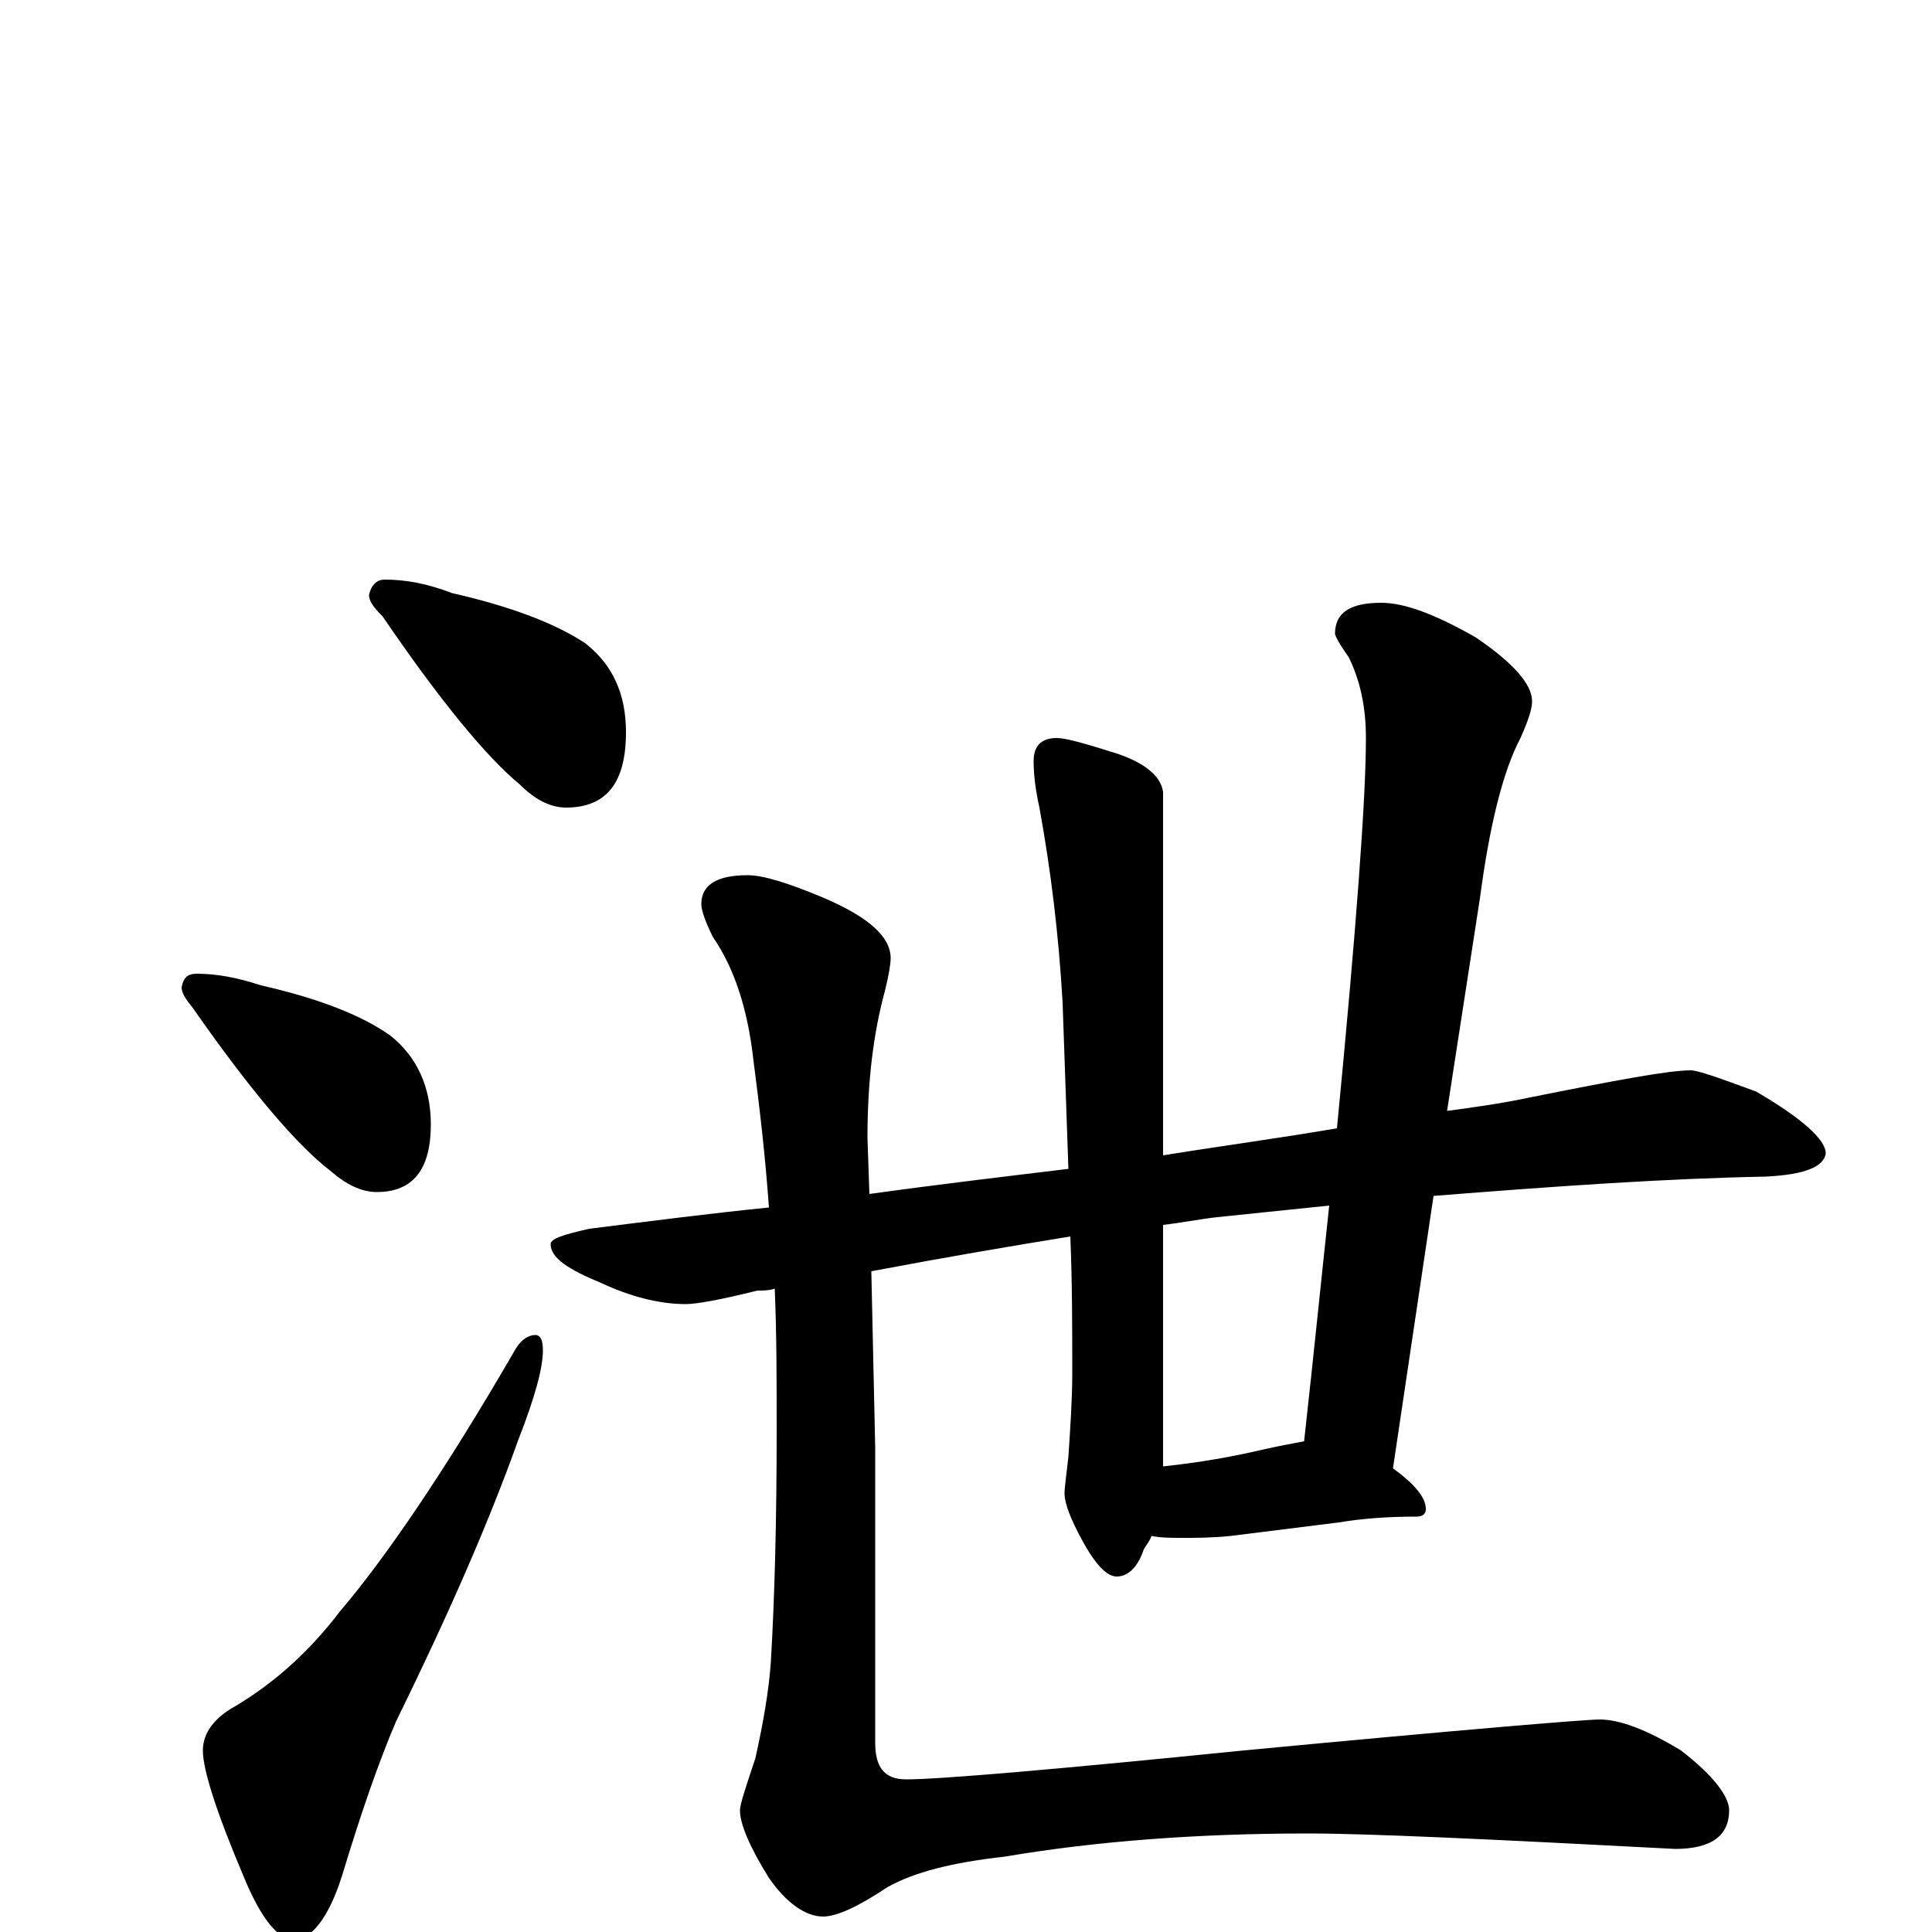 <?xml version="1.0" encoding="utf-8" ?>
<!DOCTYPE svg PUBLIC "-//W3C//DTD SVG 1.1//EN" "http://www.w3.org/Graphics/SVG/1.1/DTD/svg11.dtd">
<svg version="1.1" id="Layer_1" xmlns="http://www.w3.org/2000/svg" xmlns:xlink="http://www.w3.org/1999/xlink" x="0px" y="145px" width="1000px" height="1000px" viewBox="0 0 1000 1000" enable-background="new 0 0 1000 1000" xml:space="preserve">
<g id="Layer_1">
<path id="glyph" transform="matrix(1 0 0 -1 0 1000)" d="M199,700C210,700 221,698 234,693C265,686 288,677 303,667C317,656 324,641 324,621C324,595 314,582 293,582C285,582 277,586 269,594C252,608 228,637 198,681C193,686 191,689 191,692C192,697 195,700 199,700M102,496C112,496 123,494 135,490C166,483 188,474 202,464C216,453 223,437 223,418C223,395 214,383 195,383C187,383 179,387 171,394C154,407 130,435 100,478C96,483 94,486 94,489C95,494 97,496 102,496M277,309C280,309 281,306 281,301C281,292 277,277 268,254C253,212 232,164 205,109C196,88 187,62 177,29C170,7 161,-4 152,-4C144,-4 135,7 126,29C112,62 105,84 105,94C105,103 111,111 122,117C142,129 160,145 176,166C199,193 230,238 267,302C270,307 274,309 277,309M875,446C879,446 890,442 909,435C933,421 945,410 945,403C944,396 934,392 914,391C862,390 805,386 742,381l-21,-141C732,232 738,225 738,219C738,216 736,215 733,215C718,215 705,214 693,212l-56,-7C627,204 619,204 613,204C606,204 601,204 596,205C595,202 593,200 592,198C589,189 584,184 578,184C573,184 567,190 560,203C554,214 551,222 551,227C551,230 552,237 553,246C554,261 555,276 555,289C555,312 555,336 554,360C523,355 488,349 451,342l2,-91l0,-153C453,85 458,79 469,79C486,79 545,84 644,94C760,105 821,110 828,110C838,110 852,105 870,94C887,81 895,70 895,63C895,50 886,43 867,43C772,48 708,51 677,51C620,51 567,47 520,39C493,36 473,31 459,23C444,13 433,8 426,8C417,8 407,15 398,28C388,44 383,56 383,63C383,66 386,75 391,90C395,108 398,125 399,140C401,174 402,214 402,259C402,285 402,310 401,333C398,332 395,332 392,332C372,327 360,325 355,325C341,325 326,329 311,336C294,343 285,349 285,356C285,359 292,361 305,364C337,368 368,372 398,375C396,403 393,428 390,451C387,478 380,499 369,515C365,523 363,529 363,532C363,542 371,547 387,547C395,547 408,543 427,535C450,525 461,515 461,504C461,501 460,495 458,487C452,465 449,440 449,411l1,-29C486,387 520,391 553,395C552,424 551,452 550,481C548,516 544,549 538,582C536,591 535,599 535,606C535,614 539,618 547,618C552,618 562,615 578,610C593,605 601,598 602,590l0,-188C633,407 663,411 692,416C702,519 707,587 707,618C707,634 704,648 698,660C693,667 691,671 691,672C691,683 699,688 715,688C727,688 743,682 764,670C783,657 793,646 793,637C793,633 791,627 787,618C778,601 771,573 766,535l-17,-110C764,427 778,429 792,432C837,441 864,446 875,446M602,241C621,243 638,246 655,250C664,252 670,253 675,254C680,299 684,339 688,376C669,374 649,372 630,370C621,369 611,367 602,366z"/>
</g>
</svg>
